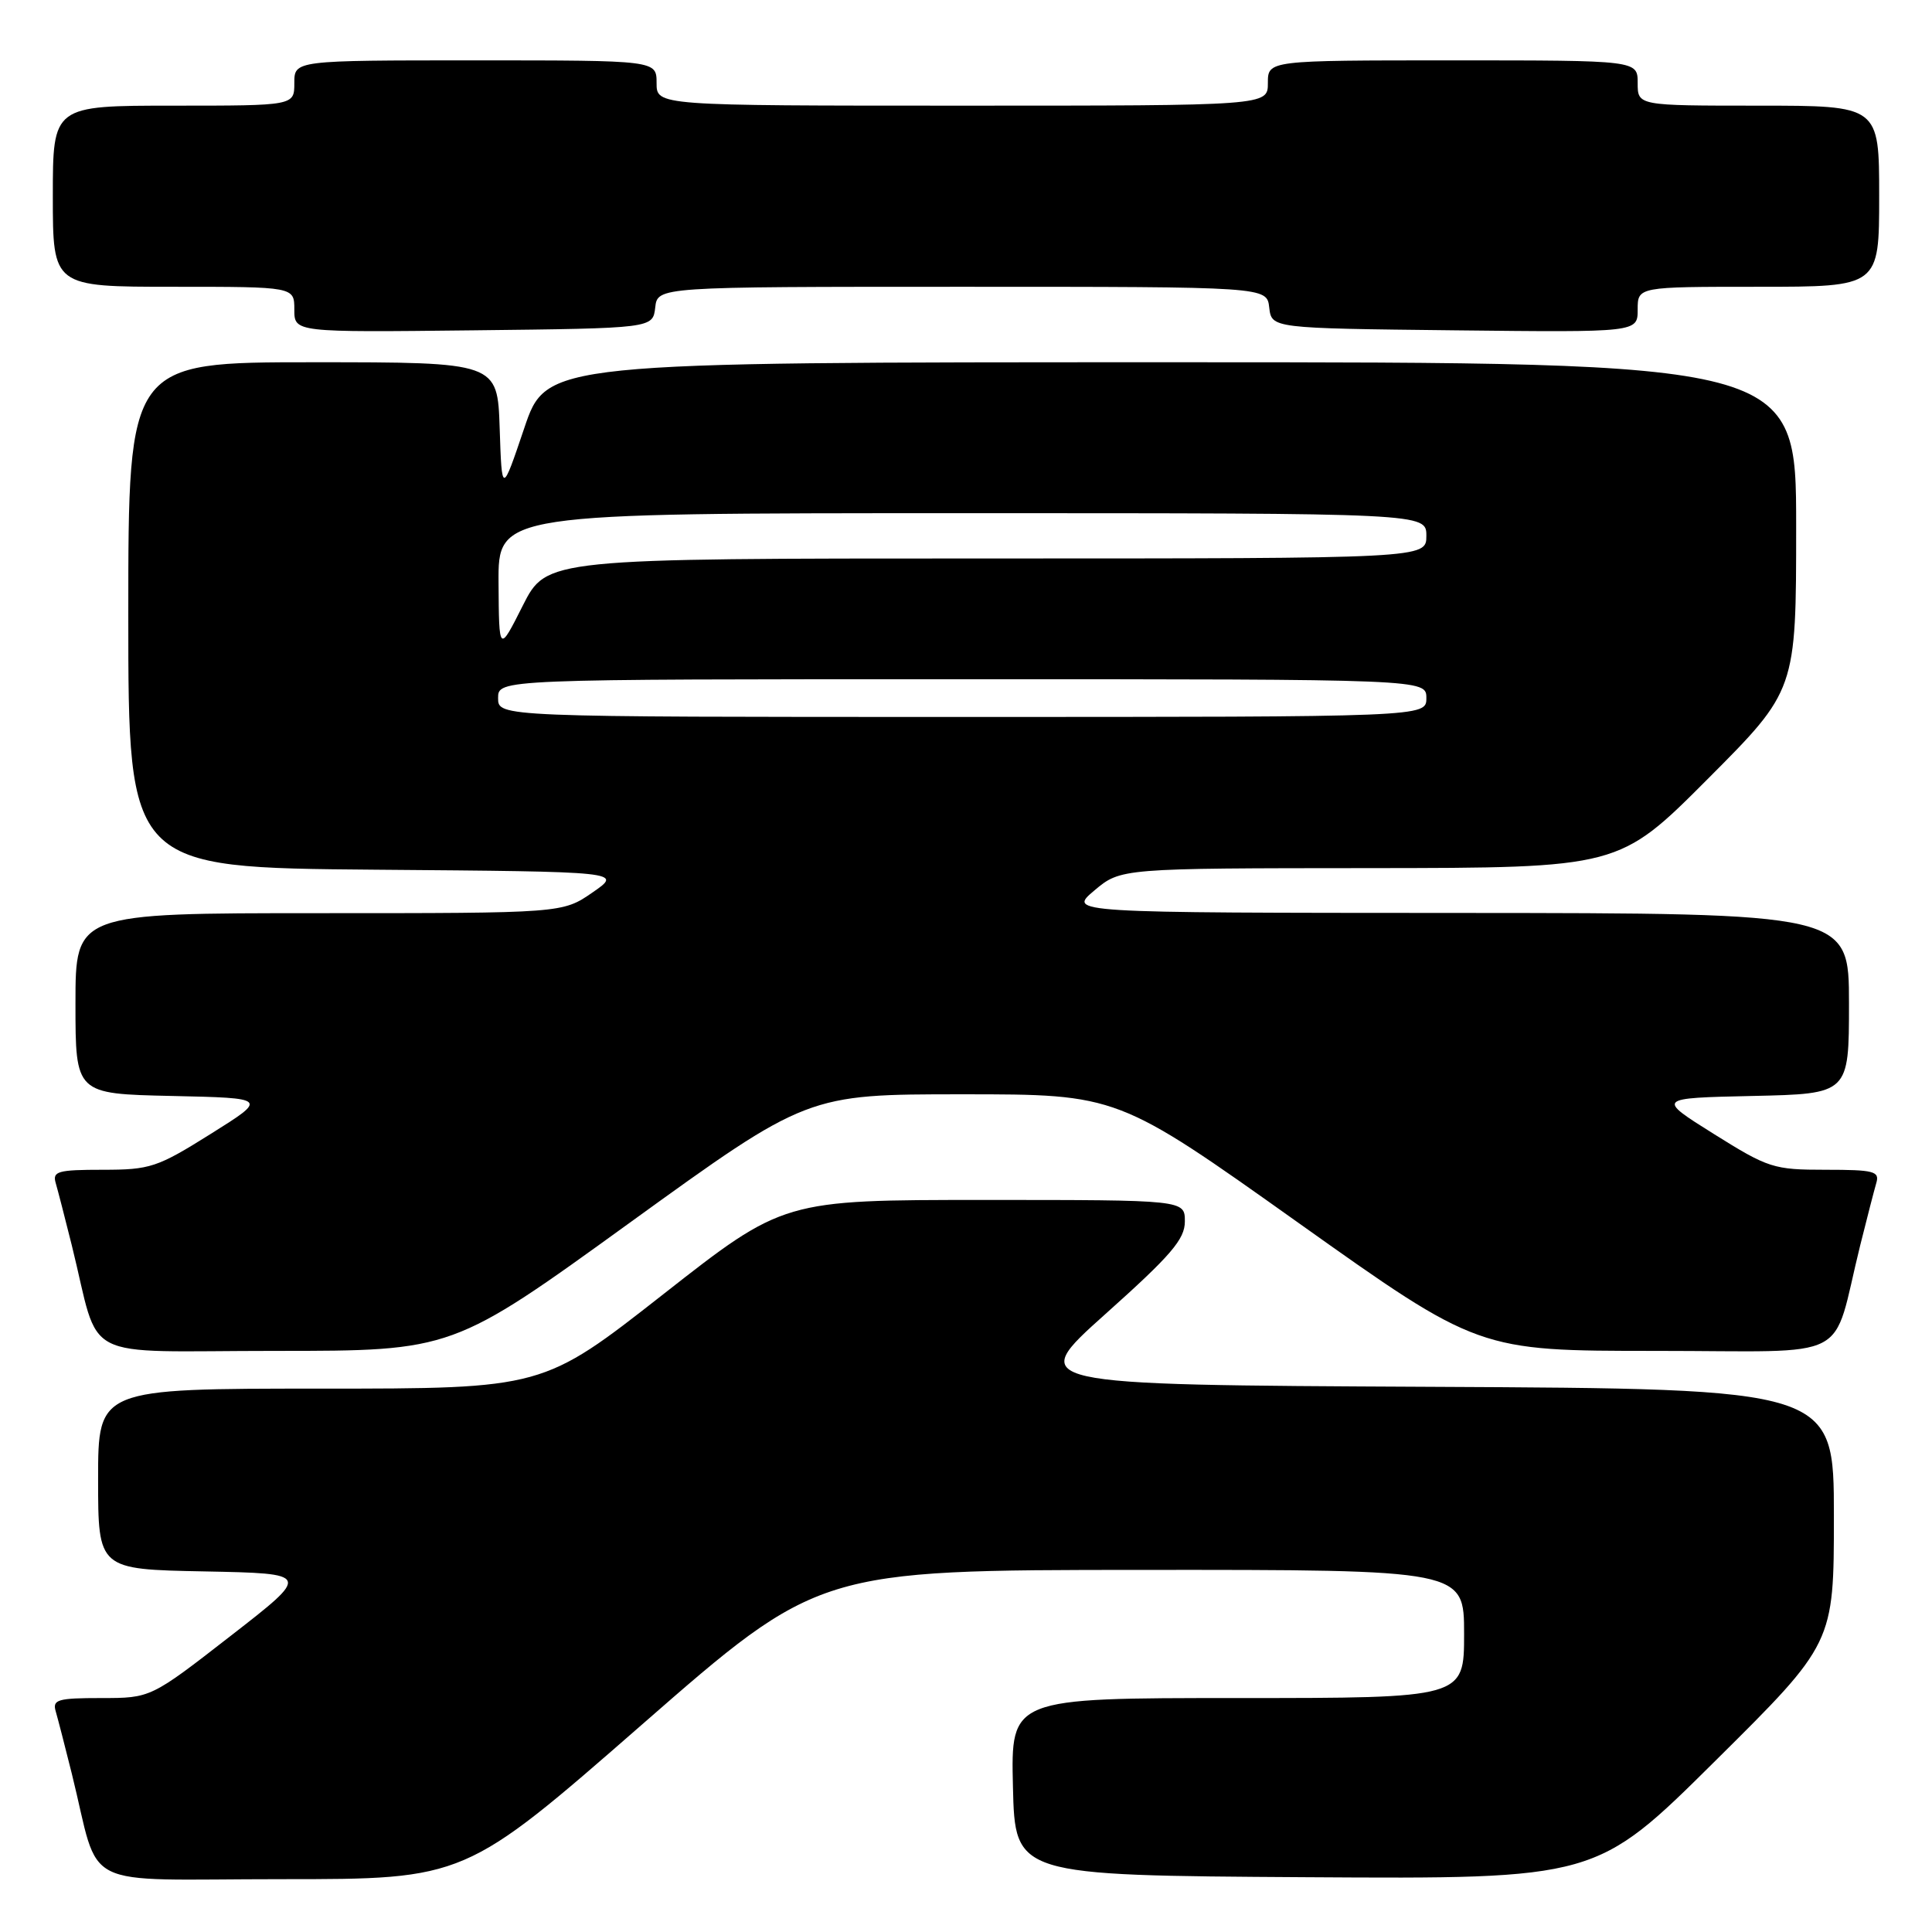 <?xml version="1.0" encoding="UTF-8" standalone="no"?>
<!DOCTYPE svg PUBLIC "-//W3C//DTD SVG 1.1//EN" "http://www.w3.org/Graphics/SVG/1.1/DTD/svg11.dtd" >
<svg xmlns="http://www.w3.org/2000/svg" xmlns:xlink="http://www.w3.org/1999/xlink" version="1.1" viewBox="0 0 256 256">
 <g >
 <path fill="currentColor"
d=" M 85.06 228.52 C 108.50 208.04 108.50 208.04 151.25 208.02 C 194.00 208.00 194.00 208.00 194.00 216.50 C 194.00 225.00 194.00 225.00 163.97 225.00 C 133.94 225.00 133.94 225.00 134.22 236.75 C 134.50 248.50 134.50 248.50 173.00 248.74 C 211.50 248.98 211.50 248.98 227.25 233.36 C 243.00 217.75 243.00 217.75 243.00 200.88 C 243.00 184.02 243.00 184.02 189.49 183.76 C 135.99 183.50 135.99 183.50 146.49 174.10 C 155.18 166.33 157.00 164.21 157.00 161.85 C 157.00 159.00 157.00 159.00 130.41 159.00 C 103.82 159.00 103.82 159.00 87.88 171.50 C 71.94 184.00 71.94 184.00 42.47 184.00 C 13.00 184.00 13.00 184.00 13.00 195.97 C 13.00 207.95 13.00 207.95 27.10 208.22 C 41.20 208.50 41.20 208.50 30.58 216.75 C 19.97 225.00 19.97 225.00 13.42 225.00 C 7.65 225.00 6.93 225.21 7.38 226.75 C 7.66 227.71 8.62 231.43 9.51 235.00 C 13.42 250.76 9.91 249.00 37.34 249.00 C 61.61 249.00 61.61 249.00 85.06 228.52 Z  M 83.47 162.00 C 106.98 145.00 106.98 145.00 127.53 145.00 C 148.09 145.00 148.09 145.00 172.00 162.00 C 195.91 179.00 195.91 179.00 219.42 179.00 C 245.99 179.00 242.58 180.76 246.49 165.00 C 247.38 161.43 248.34 157.71 248.62 156.75 C 249.08 155.20 248.32 155.00 241.90 155.00 C 235.00 155.00 234.32 154.78 227.08 150.25 C 219.50 145.50 219.50 145.50 232.25 145.22 C 245.00 144.94 245.00 144.94 245.00 132.97 C 245.00 121.00 245.00 121.00 193.25 120.97 C 141.50 120.95 141.50 120.95 145.00 118.00 C 148.50 115.05 148.50 115.05 181.52 115.03 C 214.53 115.00 214.53 115.00 226.27 103.23 C 238.00 91.47 238.00 91.47 238.00 69.73 C 238.00 48.00 238.00 48.00 155.21 48.00 C 72.41 48.00 72.41 48.00 69.46 56.75 C 66.50 65.50 66.50 65.50 66.21 56.75 C 65.92 48.00 65.92 48.00 41.46 48.00 C 17.00 48.00 17.00 48.00 17.00 81.49 C 17.00 114.97 17.00 114.97 49.75 115.24 C 82.50 115.50 82.50 115.50 78.52 118.25 C 74.54 121.00 74.54 121.00 42.27 121.00 C 10.00 121.00 10.00 121.00 10.00 132.97 C 10.00 144.94 10.00 144.94 22.75 145.22 C 35.50 145.50 35.50 145.50 27.92 150.25 C 20.82 154.70 19.90 155.00 13.60 155.00 C 7.66 155.00 6.93 155.21 7.38 156.75 C 7.66 157.71 8.62 161.43 9.51 165.00 C 13.42 180.76 10.02 179.00 36.52 179.00 C 59.97 179.00 59.97 179.00 83.47 162.00 Z  M 86.82 40.75 C 87.13 38.00 87.13 38.00 127.50 38.00 C 167.87 38.00 167.87 38.00 168.18 40.75 C 168.50 43.50 168.50 43.50 192.75 43.77 C 217.00 44.04 217.00 44.04 217.00 41.02 C 217.00 38.00 217.00 38.00 233.00 38.00 C 249.00 38.00 249.00 38.00 249.00 26.00 C 249.00 14.00 249.00 14.00 233.00 14.00 C 217.00 14.00 217.00 14.00 217.00 11.00 C 217.00 8.00 217.00 8.00 192.50 8.00 C 168.00 8.00 168.00 8.00 168.00 11.00 C 168.00 14.00 168.00 14.00 127.50 14.00 C 87.00 14.00 87.00 14.00 87.00 11.00 C 87.00 8.00 87.00 8.00 63.00 8.00 C 39.00 8.00 39.00 8.00 39.00 11.00 C 39.00 14.00 39.00 14.00 23.00 14.00 C 7.00 14.00 7.00 14.00 7.00 26.00 C 7.00 38.00 7.00 38.00 23.00 38.00 C 39.00 38.00 39.00 38.00 39.00 41.02 C 39.00 44.04 39.00 44.04 62.75 43.77 C 86.50 43.50 86.50 43.50 86.82 40.75 Z  M 66.00 92.50 C 66.00 90.00 66.00 90.00 127.50 90.00 C 189.00 90.00 189.00 90.00 189.00 92.50 C 189.00 95.00 189.00 95.00 127.50 95.00 C 66.00 95.00 66.00 95.00 66.00 92.50 Z  M 66.06 77.25 C 66.00 68.00 66.00 68.00 127.50 68.00 C 189.00 68.00 189.00 68.00 189.00 71.00 C 189.00 74.00 189.00 74.00 130.71 74.00 C 72.43 74.00 72.43 74.00 69.27 80.25 C 66.12 86.50 66.12 86.50 66.06 77.25 Z "/>
</g>
</svg>